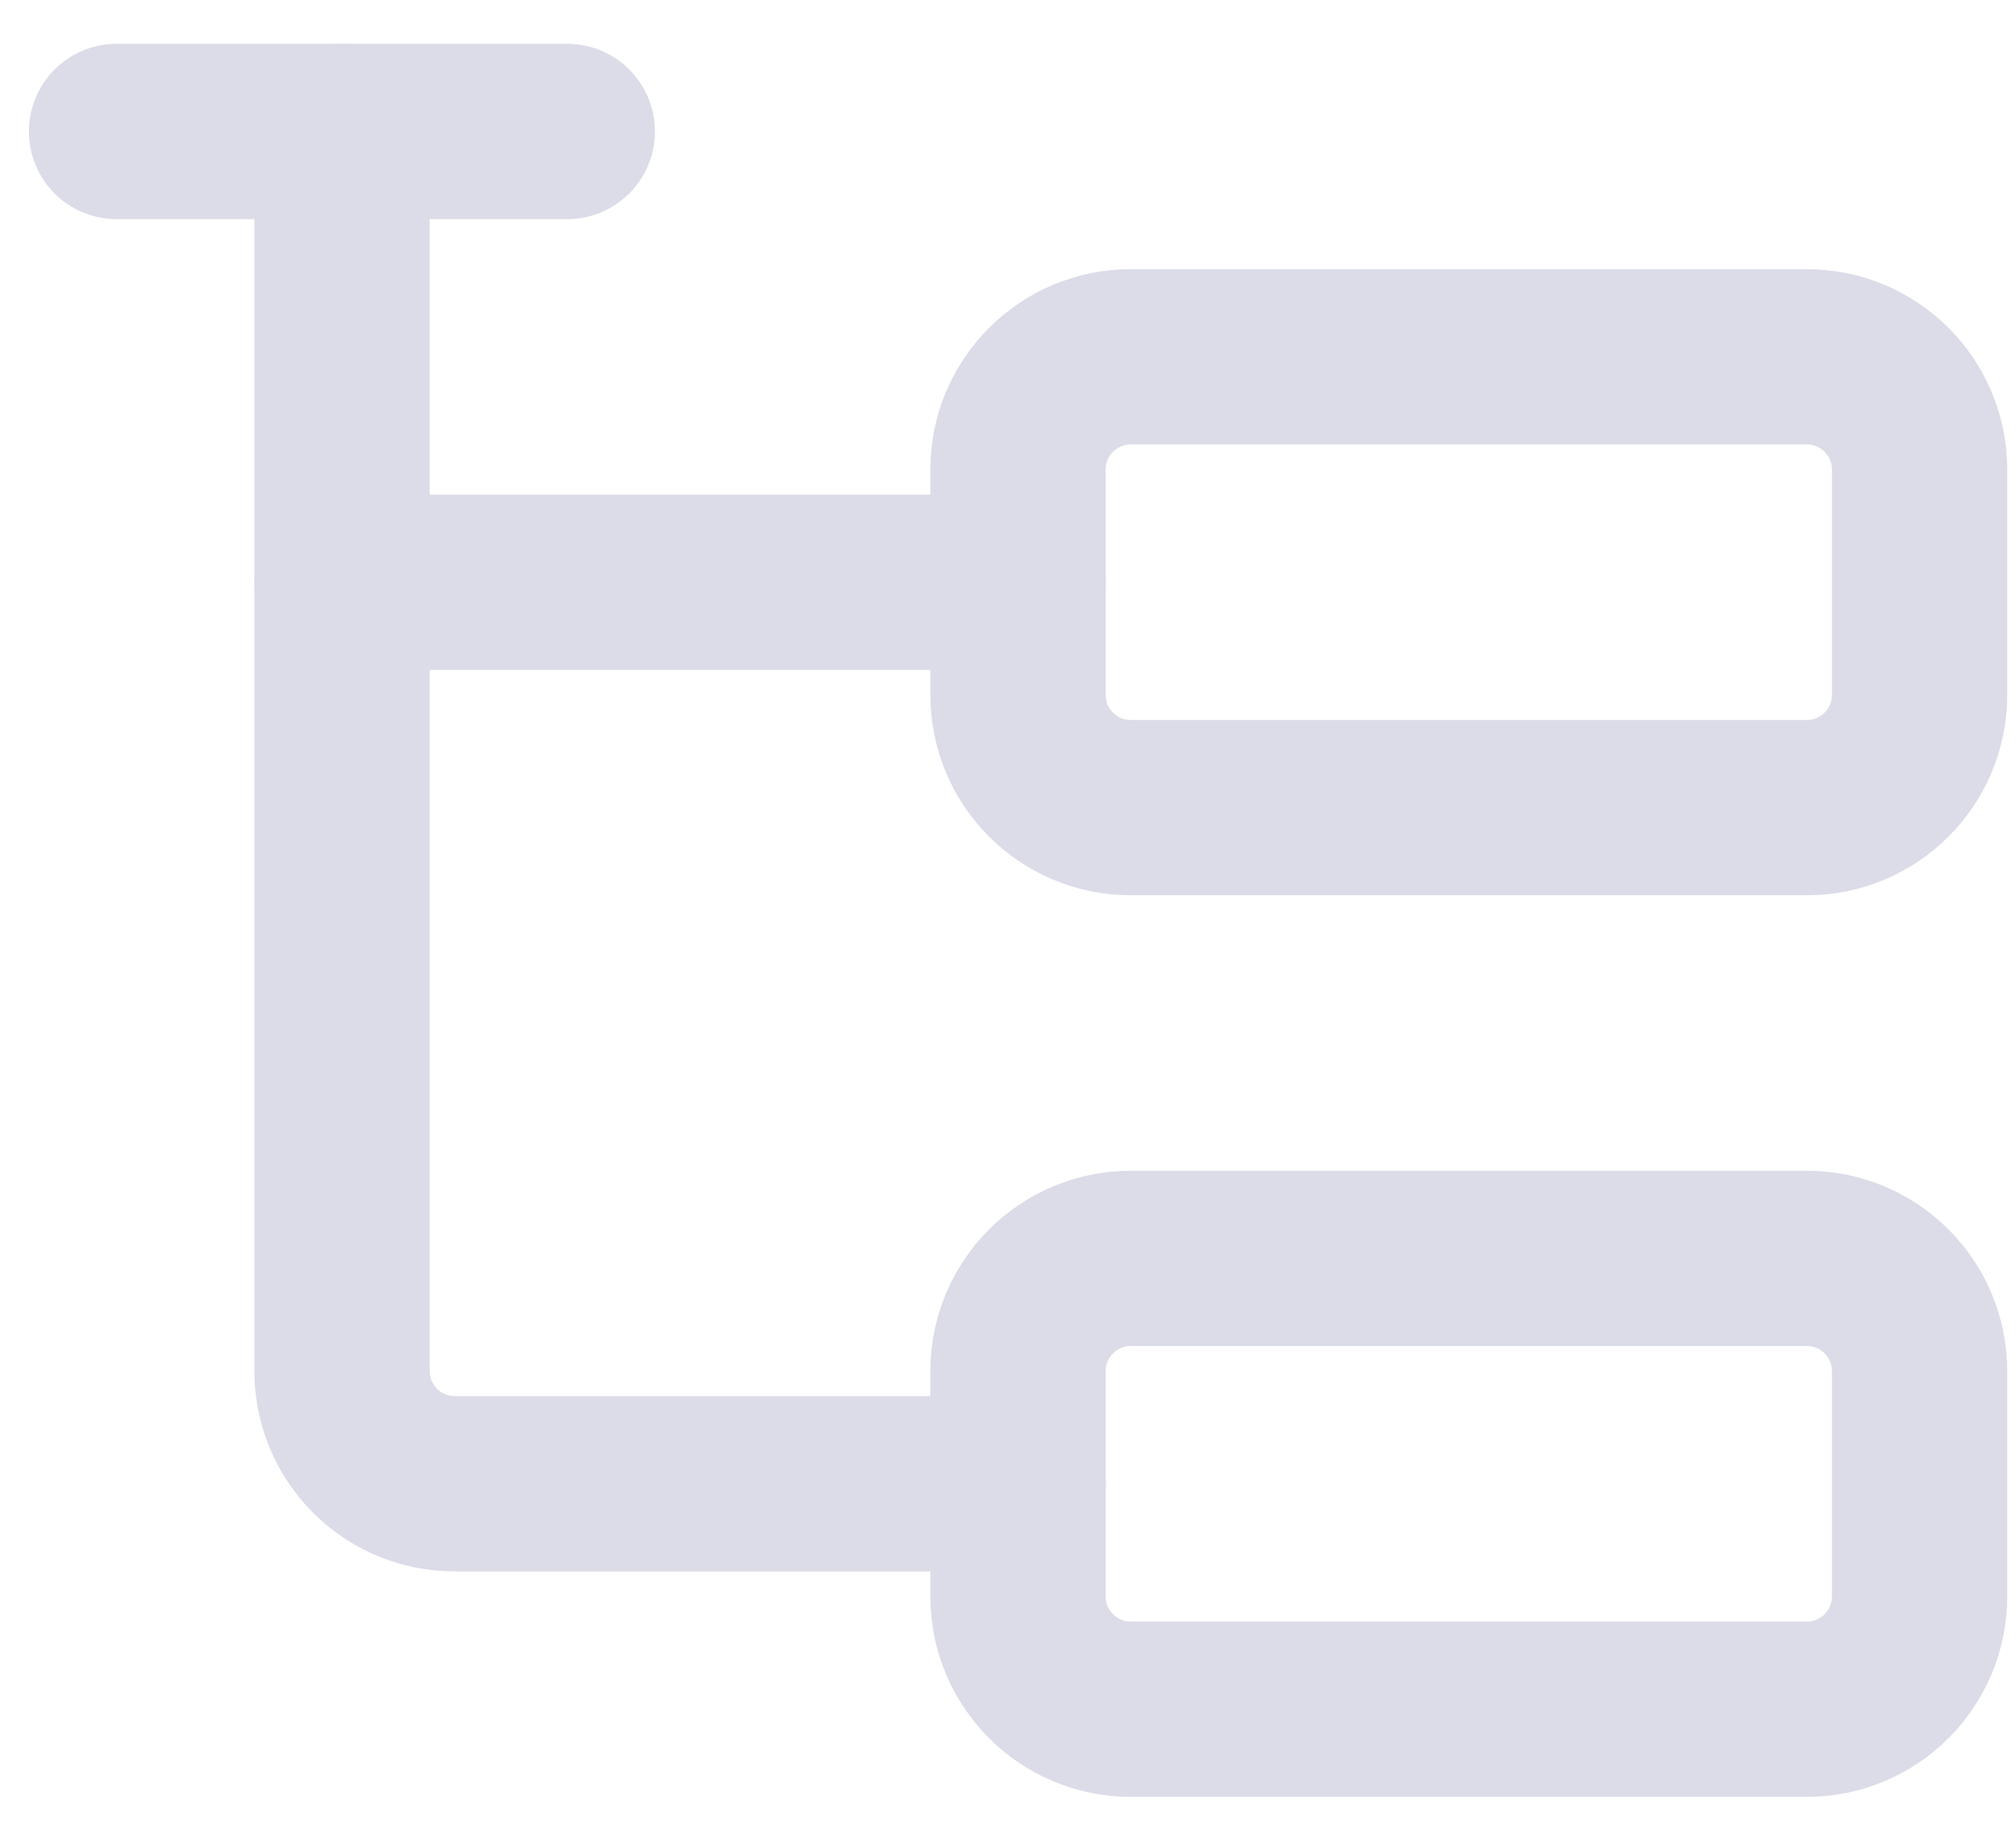 <svg width="23" height="21" viewBox="0 0 23 21" fill="none" xmlns="http://www.w3.org/2000/svg">
<path d="M3.902 6.643H11.617" stroke="#DBDCE8" stroke-width="2" stroke-linecap="round" stroke-linejoin="round"/>
<path d="M1.33 1.5H6.472" stroke="#DBDCE8" stroke-width="2" stroke-linecap="round" stroke-linejoin="round"/>
<path d="M3.902 1.5V15.643C3.902 15.984 4.038 16.311 4.279 16.552C4.52 16.793 4.847 16.928 5.188 16.928H11.617" stroke="#DBDCE8" stroke-width="2" stroke-linecap="round" stroke-linejoin="round"/>
<path d="M20.614 4.071H12.9C12.19 4.071 11.614 4.647 11.614 5.357V7.928C11.614 8.638 12.19 9.214 12.9 9.214H20.614C21.324 9.214 21.9 8.638 21.9 7.928V5.357C21.9 4.647 21.324 4.071 20.614 4.071Z" stroke="#DBDCE8" stroke-width="2" stroke-linecap="round" stroke-linejoin="round"/>
<path d="M20.614 14.357H12.9C12.19 14.357 11.614 14.933 11.614 15.643V18.214C11.614 18.924 12.19 19.5 12.9 19.5H20.614C21.324 19.5 21.9 18.924 21.9 18.214V15.643C21.9 14.933 21.324 14.357 20.614 14.357Z" stroke="#DBDCE8" stroke-width="2" stroke-linecap="round" stroke-linejoin="round"/>
</svg>
